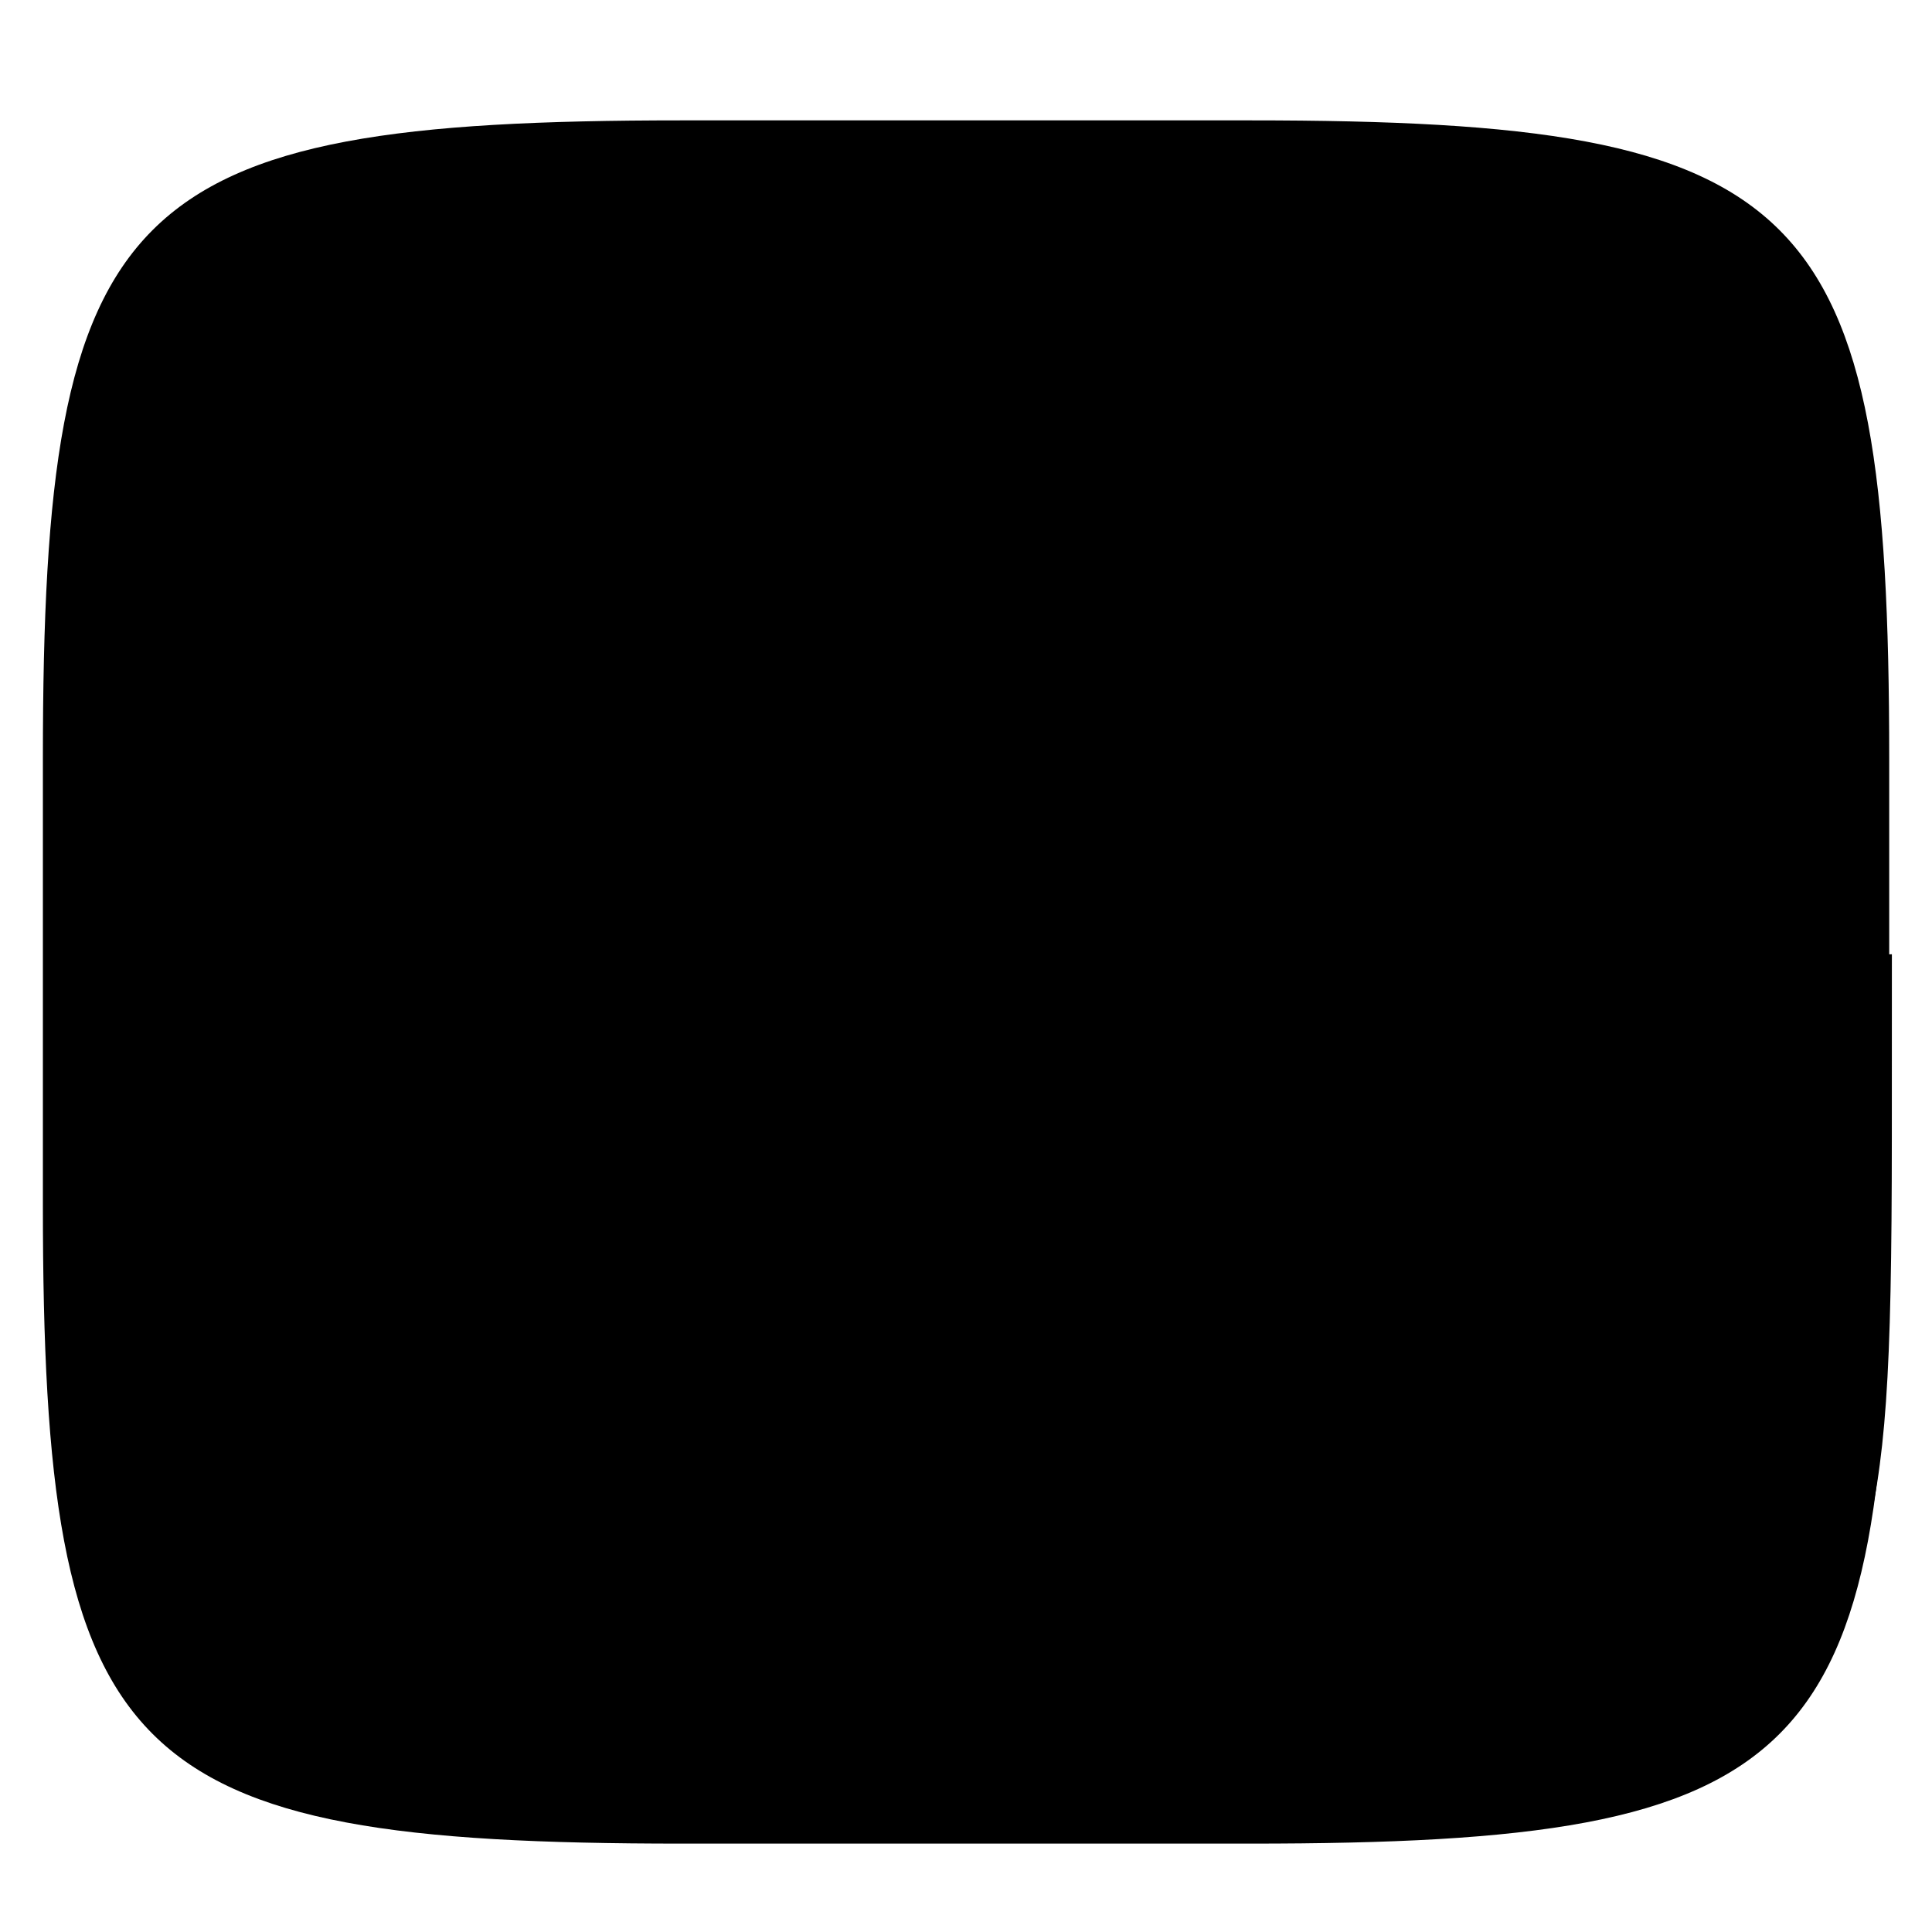 <svg xmlns="http://www.w3.org/2000/svg" style="isolation:isolate" width="256" height="256" viewBox="0 0 256 256">
 <defs>
  <filter id="KwtBn6IRiS19Vgnh4ovuIi3c5vtG6r1J" width="400%" height="400%" x="-200%" y="-200%" color-interpolation-filters="sRGB" filterUnits="objectBoundingBox">
   <feGaussianBlur xmlns="http://www.w3.org/2000/svg" in="SourceGraphic" stdDeviation="4.294"/>
   <feOffset xmlns="http://www.w3.org/2000/svg" dx="0" dy="4" result="pf_100_offsetBlur"/>
   <feFlood xmlns="http://www.w3.org/2000/svg" flood-opacity=".4"/>
   <feComposite xmlns="http://www.w3.org/2000/svg" in2="pf_100_offsetBlur" operator="in" result="pf_100_dropShadow"/>
   <feBlend xmlns="http://www.w3.org/2000/svg" in="SourceGraphic" in2="pf_100_dropShadow" mode="normal"/>
  </filter>
 </defs>
 <g filter="url(#KwtBn6IRiS19Vgnh4ovuIi3c5vtG6r1J)">
  <linearGradient id="_lgradient_208" x1=".518" x2=".532" y1="-.194" y2="1.208" gradientTransform="matrix(244.648,0,0,228.338,5.682,11.95)" gradientUnits="userSpaceOnUse">
   <stop offset="0%" style="stop-color:{{ theme.colors.cyan }}"/>
   <stop offset="100%" style="stop-color:{{ theme.colors.blue }}"/>
  </linearGradient>
  <path fill="url(#_lgradient_208)" d="M 165.691 11.95 C 239.746 11.95 250.33 22.507 250.33 96.494 L 250.33 155.745 C 250.33 229.731 239.746 240.288 165.691 240.288 L 90.321 240.288 C 16.265 240.288 5.682 229.731 5.682 155.745 L 5.682 96.494 C 5.682 22.507 16.265 11.95 90.321 11.95 L 165.691 11.95 Z"/>
 </g>
 <defs>
  <filter id="EPbIitoeLvqIdmu80gWa50tzt1JJSgGM" width="400%" height="400%" x="-200%" y="-200%" color-interpolation-filters="sRGB" filterUnits="objectBoundingBox">
   <feGaussianBlur xmlns="http://www.w3.org/2000/svg" in="SourceGraphic" stdDeviation="4.294"/>
   <feOffset xmlns="http://www.w3.org/2000/svg" dx="0" dy="4" result="pf_100_offsetBlur"/>
   <feFlood xmlns="http://www.w3.org/2000/svg" flood-opacity=".4"/>
   <feComposite xmlns="http://www.w3.org/2000/svg" in2="pf_100_offsetBlur" operator="in" result="pf_100_dropShadow"/>
   <feBlend xmlns="http://www.w3.org/2000/svg" in="SourceGraphic" in2="pf_100_dropShadow" mode="normal"/>
  </filter>
 </defs>
 <g filter="url(#EPbIitoeLvqIdmu80gWa50tzt1JJSgGM)">
  <path fill="{{ theme.colors.foreground }}" d="M 96.201 55.5 C 82.567 55.5 71.551 60.46 63.177 70.379 C 53.623 81.682 48.843 97 48.843 116.376 C 48.843 130.793 51.608 143.326 57.19 153.936 C 65.671 169.737 78.703 177.616 96.201 177.616 C 99.982 194.5 110.411 203.381 134.941 199.661 L 134.941 187.413 C 123.522 188.466 121.042 182.19 120.152 171.083 L 120.152 170.357 C 123.588 168.165 126.706 165.446 129.497 162.101 C 138.622 151.144 143.197 135.868 143.197 116.376 C 143.197 101.844 140.284 89.336 134.487 78.726 C 125.899 63.271 113.163 55.5 96.201 55.5 Z M 188.105 60.4 L 170.868 60.853 L 165.152 87.889 L 152.904 87.889 L 152.904 108.12 L 164.154 108.12 L 164.154 146.86 C 164.154 157.47 165.667 164.911 168.6 169.177 C 172.292 174.829 180.134 177.616 192.187 177.616 C 196.206 177.616 201.184 177.069 207.157 175.801 L 207.157 156.567 C 203.031 156.797 199.966 156.93 197.904 156.93 C 194.537 156.93 192.148 156.36 190.736 155.206 C 188.998 153.822 188.105 150.243 188.105 144.591 L 188.105 108.12 L 205.887 108.12 L 205.887 87.889 L 188.105 87.889 L 188.105 60.4 L 188.105 60.4 Z M 96.201 78.181 C 109.513 78.182 116.16 90.953 116.16 116.557 C 116.16 142.162 109.513 155.025 96.201 155.025 C 82.675 155.025 75.88 142.096 75.88 116.376 C 75.88 115.338 75.88 114.33 75.88 113.291 C 76.523 89.879 83.319 78.182 96.201 78.181 Z"/>
 </g>
 <defs>
  <filter id="9MH76pnmcUacL9TgMEOtPnaX73Qj2xrB" width="400%" height="400%" x="-200%" y="-200%" color-interpolation-filters="sRGB" filterUnits="objectBoundingBox">
   <feGaussianBlur xmlns="http://www.w3.org/2000/svg" stdDeviation="4.294"/>
  </filter>
 </defs>
 <g opacity=".4" filter="url(#9MH76pnmcUacL9TgMEOtPnaX73Qj2xrB)">
  <path d="M 126.32 240.288 L 126 211.494 C 126 137.507 136.584 126 210.639 126 L 248.648 126"/>
 </g>
 <linearGradient id="_lgradient_209" x1="0" x2="0" y1="0" y2="1" gradientTransform="matrix(121.985,0,0,114.142,128.7,126.446)" gradientUnits="userSpaceOnUse">
  <stop offset="0%" style="stop-color:{{ theme.colors.gray }}"/>
  <stop offset="100%" style="stop-color:{{ theme.colors.background }}"/>
 </linearGradient>
 <path fill="url(#_lgradient_209)" d="M 146.981 240.533 L 129.235 240.395 L 128.875 232.289 C 128.427 222.201 128.898 189.86 129.607 182.052 C 130.892 167.904 133.047 158.74 136.92 150.966 C 144.316 136.118 157.752 129.78 186.519 127.57 C 189.982 127.304 205.835 126.942 221.75 126.766 L 250.685 126.446 L 250.678 150.617 C 250.668 182.808 249.912 193.582 246.801 205.9 C 242.946 221.166 235.296 230.076 221.947 234.847 C 208.546 239.636 192.096 240.884 146.982 240.533 L 146.981 240.533 Z"/>
 <path fill="{{ theme.colors.foreground }}" fill-rule="evenodd" d="M 189.596 196.74 L 189.596 196.74 Q 187.456 196.74 186.242 195.281 L 186.242 195.281 L 186.242 195.281 Q 185.026 193.823 185.026 191.392 L 185.026 191.392 L 185.026 191.392 Q 185.026 186.434 186.825 183.128 L 186.825 183.128 L 186.825 183.128 Q 188.624 179.823 192.123 175.836 L 192.123 175.836 L 192.123 175.836 Q 194.748 172.823 195.964 170.83 L 195.964 170.83 L 195.964 170.83 Q 197.179 168.837 197.179 166.309 L 197.179 166.309 L 197.179 166.309 Q 197.179 163.587 195.186 161.983 L 195.186 161.983 L 195.186 161.983 Q 193.193 160.378 189.791 160.378 L 189.791 160.378 L 189.791 160.378 Q 186.679 160.378 184.005 161.643 L 184.005 161.643 L 184.005 161.643 Q 181.332 162.907 176.86 165.532 L 176.86 165.532 L 176.86 165.532 Q 174.04 167.087 172.193 167.087 L 172.193 167.087 L 172.193 167.087 Q 170.151 167.087 168.742 165.288 L 168.742 165.288 L 168.742 165.288 Q 167.332 163.49 167.332 160.962 L 167.332 160.962 L 167.332 160.962 Q 167.332 159.213 167.965 157.997 L 167.965 157.997 L 167.965 157.997 Q 168.596 156.781 169.956 155.711 L 169.956 155.711 L 169.956 155.711 Q 174.235 152.309 179.826 150.413 L 179.826 150.413 L 179.826 150.413 Q 185.416 148.517 191.054 148.517 L 191.054 148.517 L 191.054 148.517 Q 197.082 148.517 201.894 150.657 L 201.894 150.657 L 201.894 150.657 Q 206.706 152.796 209.38 156.539 L 209.38 156.539 L 209.38 156.539 Q 212.053 160.281 212.053 164.948 L 212.053 164.948 L 212.053 164.948 Q 212.053 168.545 210.644 171.51 L 210.644 171.51 L 210.644 171.51 Q 209.234 174.476 207.291 176.664 L 207.291 176.664 L 207.291 176.664 Q 205.346 178.851 202.04 182.06 L 202.04 182.06 L 202.04 182.06 Q 198.345 185.462 196.498 187.746 L 196.498 187.746 L 196.498 187.746 Q 194.651 190.031 194.165 192.851 L 194.165 192.851 L 194.165 192.851 Q 193.776 194.698 192.561 195.719 L 192.561 195.719 L 192.561 195.719 Q 191.346 196.74 189.596 196.74 L 189.596 196.74 Z M 189.791 218.517 L 189.791 218.517 Q 186.193 218.517 183.859 216.134 L 183.859 216.134 L 183.859 216.134 Q 181.527 213.753 181.527 210.156 L 181.527 210.156 L 181.527 210.156 Q 181.527 206.559 183.859 204.176 L 183.859 204.176 L 183.859 204.176 Q 186.193 201.795 189.791 201.795 L 189.791 201.795 L 189.791 201.795 Q 193.29 201.795 195.623 204.176 L 195.623 204.176 L 195.623 204.176 Q 197.957 206.559 197.957 210.156 L 197.957 210.156 L 197.957 210.156 Q 197.957 213.753 195.623 216.134 L 195.623 216.134 L 195.623 216.134 Q 193.29 218.517 189.791 218.517 L 189.791 218.517 Z"/>
</svg>
